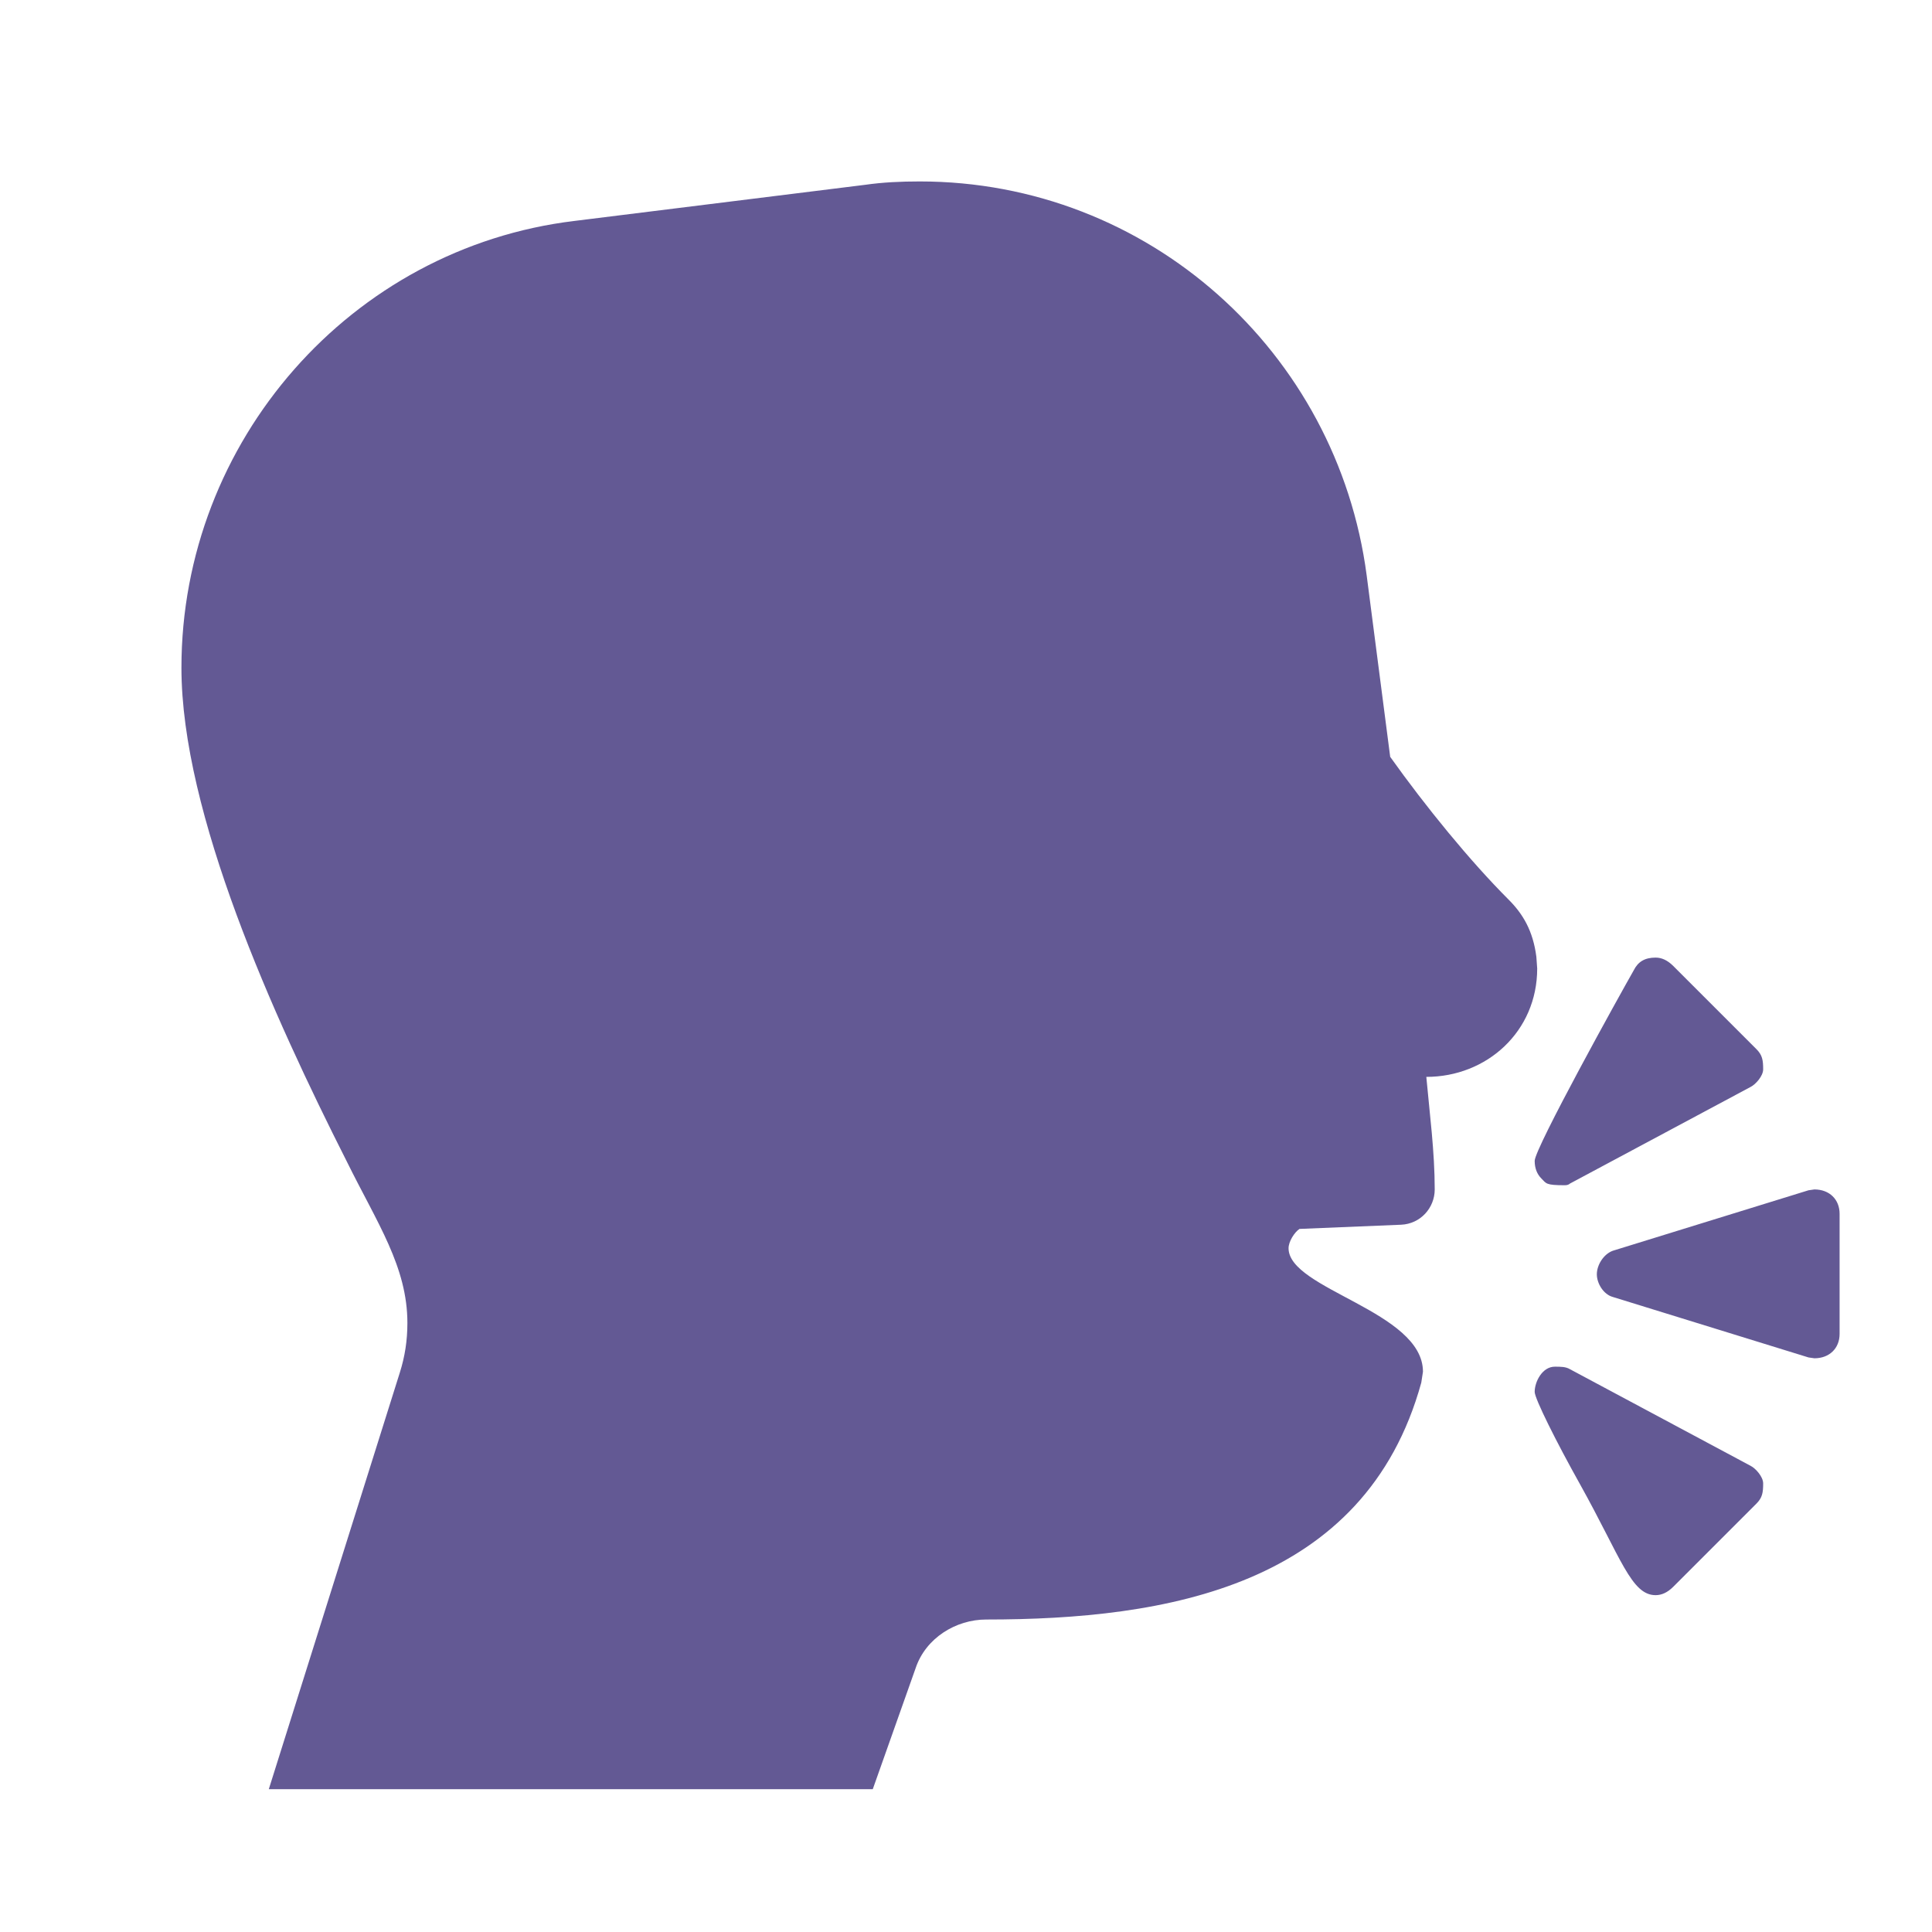 <svg version="1.1" xmlns="http://www.w3.org/2000/svg" viewBox="0 0 2300 2300"><g transform="scale(1,-1) translate(-256, -1869)">
		<path d="M2227-30c7 0 14 3 21 10l99 99c7 7 8 13 8 24 0 8-9 18-15 21l-215 115c-5 3-11 3-18 3-15 0-24-18-24-30 0-8 26-60 54-110 49-88 61-132 90-132 z M2119 458c3 0 5 1 6 2l215 115c6 3 15 13 15 21 0 11-1 17-8 24l-99 99c-7 7-14 10-21 10-13 0-21-5-26-15-16-28-118-212-118-227 0-9 3-16 8-21 6-6 5-8 28-8 z M2416 252l-7 1-233 72c-11 3-19 16-19 27 0 11 8 24 19 28l233 72 7 1c18 0 30-12 30-29l0-143c0-17-12-29-30-29 z M1295-261l51 144c12 36 48 58 84 58 214 0 451 39 518 282l2 13c0 72-160 98-160 147 0 8 7 19 13 23l121 5c23 1 40 20 40 42 0 45-6 90-10 134 72 0 132 54 132 129l-1 14c-4 31-16 51-33 68-46 46-99 111-141 170l-28 216c-35 266-260 469-532 469-23 0-44-1-65-4l-346-43c-266-32-468-262-468-532 0-173 109-414 197-588 36-73 72-125 72-192 0-21-3-40-9-59l-156-496 719 0 z" fill="#635994"/>
	</g></svg>
